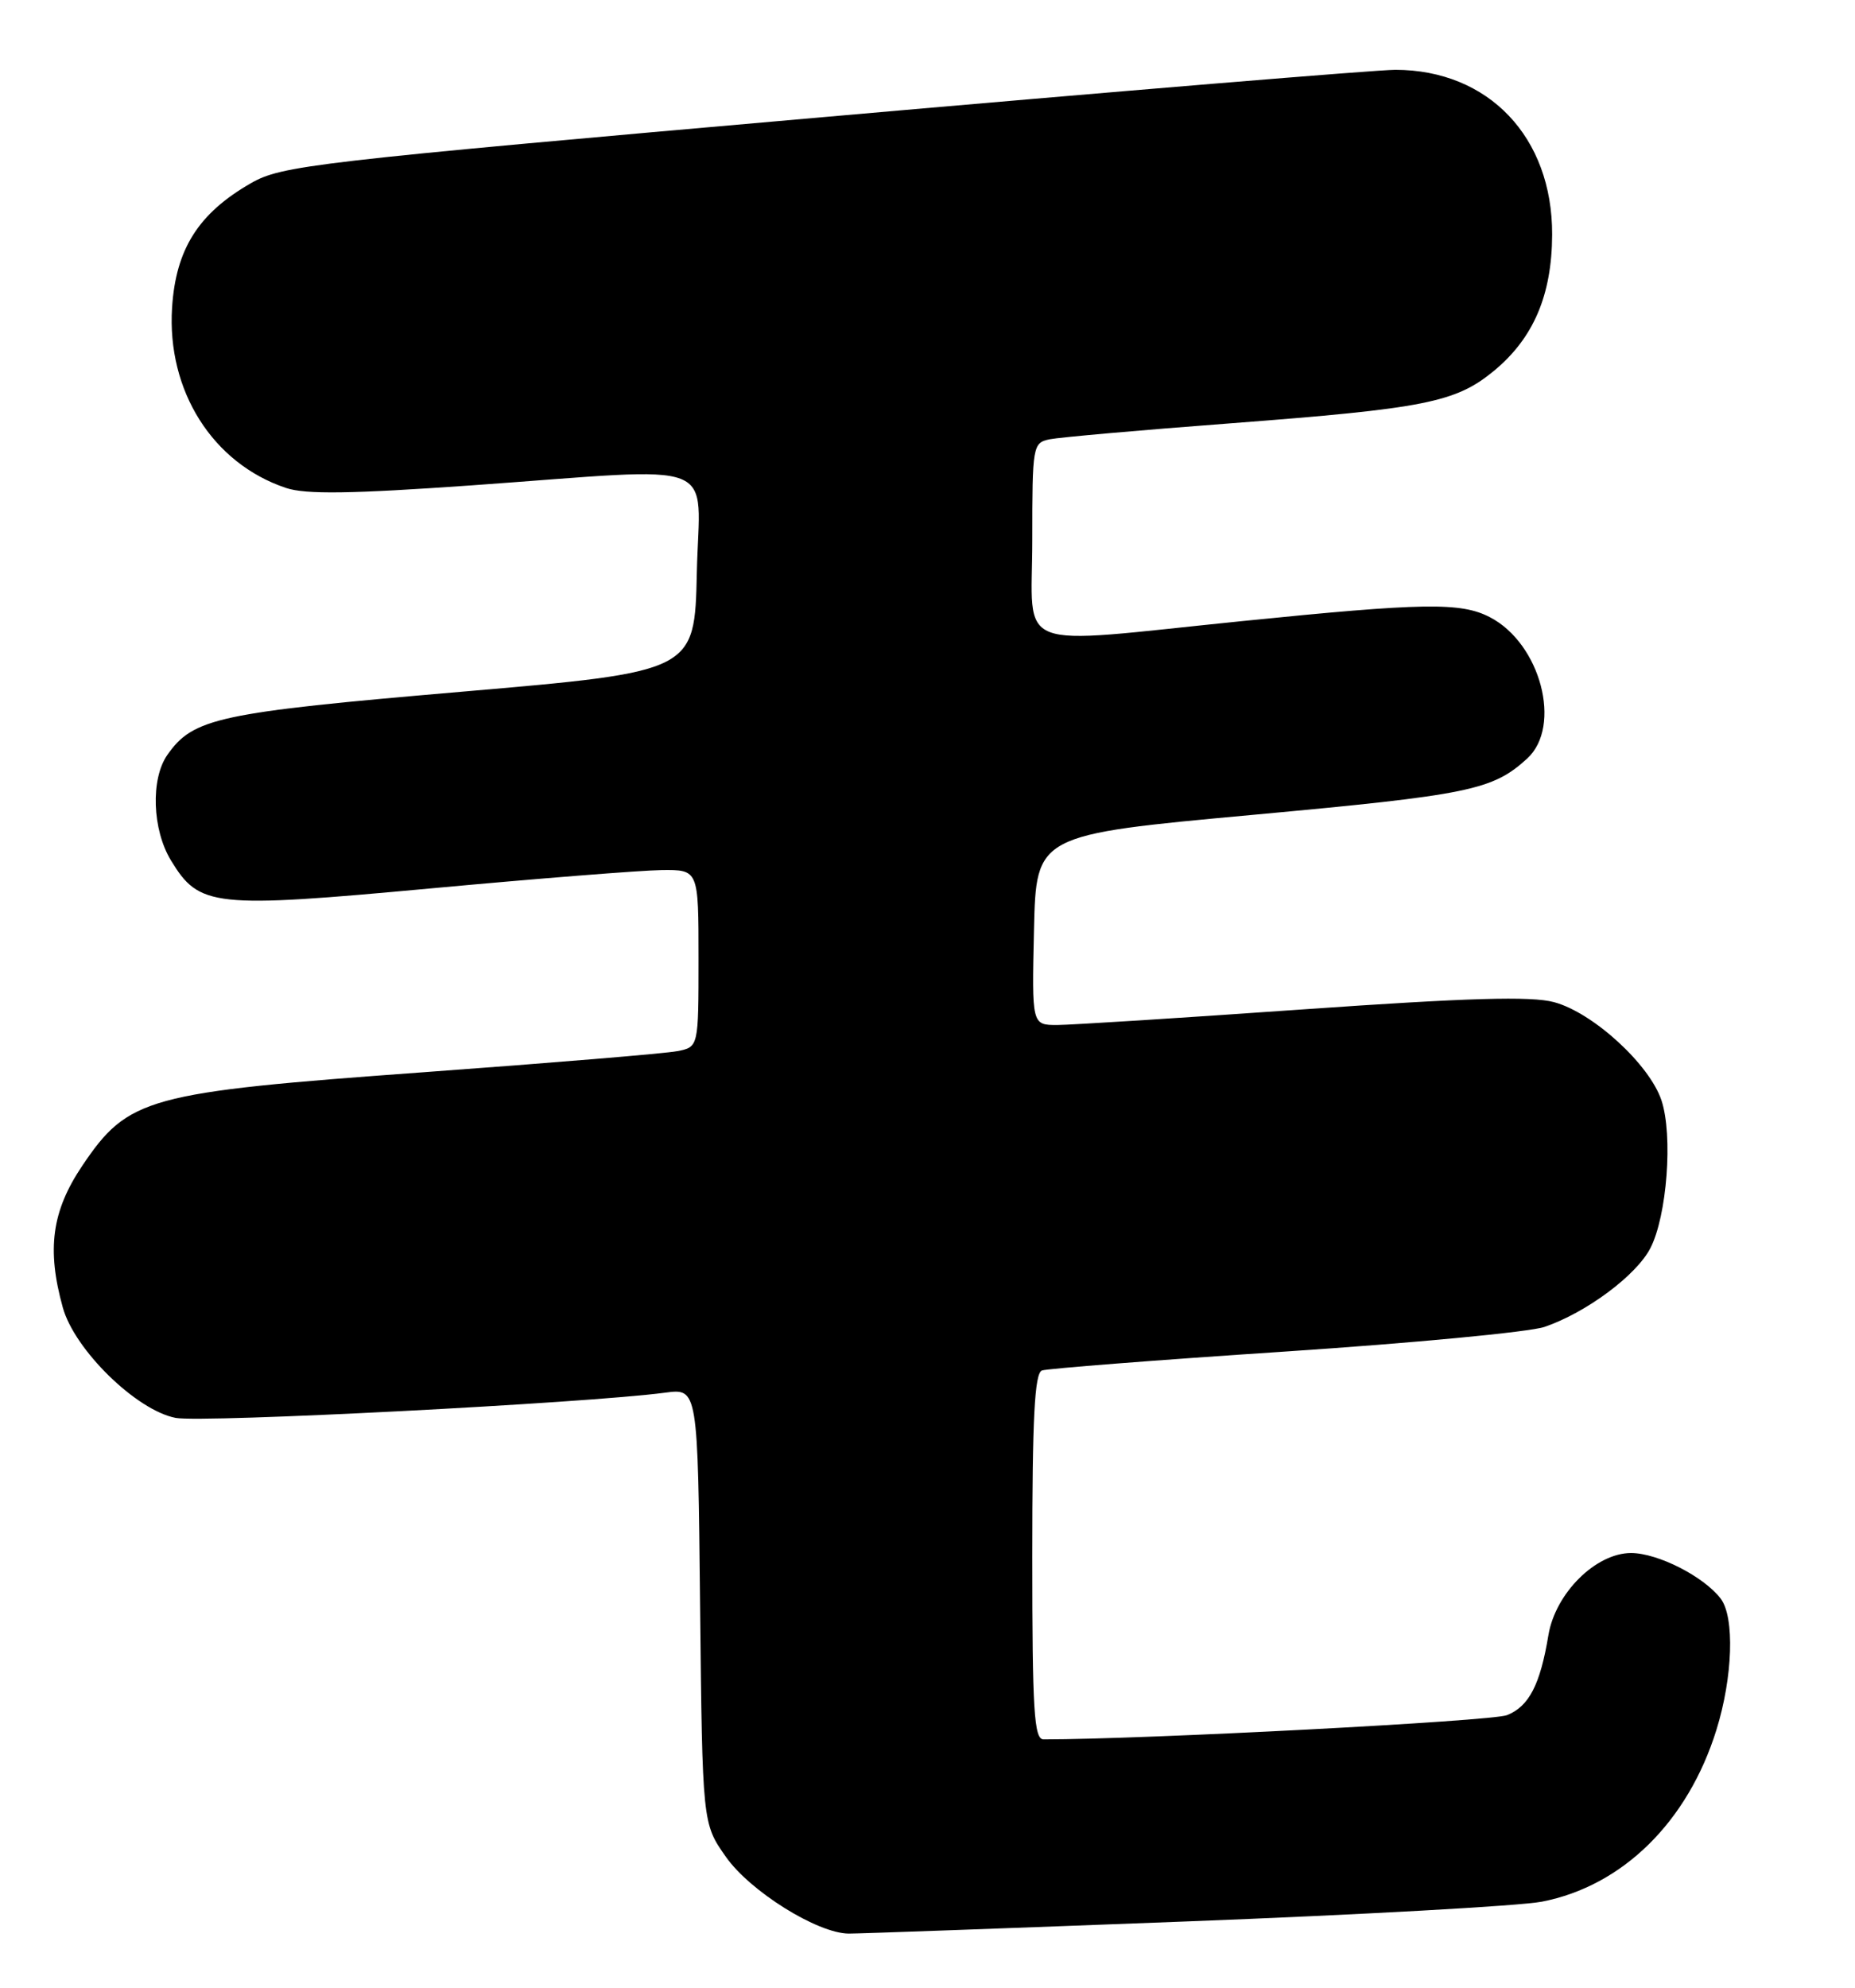 <?xml version="1.0" encoding="UTF-8" standalone="no"?>
<!DOCTYPE svg PUBLIC "-//W3C//DTD SVG 1.1//EN" "http://www.w3.org/Graphics/SVG/1.1/DTD/svg11.dtd" >
<svg xmlns="http://www.w3.org/2000/svg" xmlns:xlink="http://www.w3.org/1999/xlink" version="1.1" viewBox="0 0 239 256">
 <g >
 <path fill="currentColor"
d=" M 152.50 247.46 C 175.05 246.60 195.82 245.45 198.66 244.90 C 209.06 242.88 217.47 234.61 221.15 222.76 C 223.26 215.98 223.51 208.26 221.70 205.88 C 219.52 203.02 213.60 200.01 210.15 200.00 C 205.61 200.00 200.40 205.17 199.50 210.57 C 198.44 216.97 196.99 219.76 194.16 220.88 C 192.19 221.66 147.38 224.00 134.45 224.00 C 133.23 224.00 133.00 220.32 133.00 200.47 C 133.00 182.55 133.30 176.83 134.25 176.49 C 134.94 176.25 149.00 175.15 165.50 174.06 C 182.00 172.97 197.07 171.54 199.00 170.88 C 204.38 169.04 210.82 164.25 212.63 160.75 C 214.78 156.60 215.56 146.24 214.07 141.72 C 212.54 137.09 205.25 130.41 200.23 129.06 C 197.27 128.26 189.20 128.50 167.89 129.99 C 152.28 131.09 138.02 131.99 136.22 132.00 C 132.94 132.00 132.94 132.00 133.22 119.75 C 133.50 107.50 133.50 107.50 161.50 104.93 C 189.33 102.37 192.29 101.76 196.75 97.70 C 201.31 93.54 198.50 82.86 191.95 79.48 C 188.21 77.54 183.40 77.62 160.00 79.99 C 129.99 83.03 133.00 84.19 133.00 69.52 C 133.00 57.38 133.06 57.03 135.25 56.57 C 136.49 56.32 146.95 55.39 158.50 54.52 C 183.59 52.61 187.54 51.83 192.48 47.76 C 197.58 43.55 199.95 38.00 199.98 30.21 C 200.02 17.66 191.79 9.01 179.78 8.99 C 177.43 8.99 144.23 11.73 106.00 15.09 C 39.98 20.88 36.29 21.31 32.28 23.62 C 25.56 27.49 22.65 32.09 22.17 39.62 C 21.49 50.33 27.40 59.68 36.85 62.84 C 39.38 63.69 45.26 63.60 60.85 62.50 C 93.52 60.17 90.11 58.85 89.78 73.75 C 89.50 86.50 89.50 86.50 59.50 89.08 C 28.09 91.77 24.89 92.46 21.56 97.22 C 19.39 100.32 19.61 106.85 22.03 110.81 C 25.68 116.81 27.44 117.00 55.50 114.41 C 69.25 113.14 82.64 112.08 85.25 112.05 C 90.00 112.00 90.00 112.00 90.00 123.42 C 90.00 134.84 90.00 134.84 87.25 135.37 C 85.74 135.67 71.00 136.89 54.50 138.09 C 18.87 140.68 16.53 141.33 10.59 150.14 C 6.68 155.96 6.00 160.86 8.09 168.38 C 9.60 173.84 17.59 181.64 22.64 182.60 C 26.12 183.25 75.44 180.71 85.70 179.35 C 89.91 178.79 89.91 178.79 90.20 206.81 C 90.50 234.83 90.50 234.83 93.52 239.12 C 96.64 243.57 105.33 248.99 109.36 249.01 C 110.54 249.02 129.95 248.32 152.50 247.46 Z "/>
</g>
</svg>